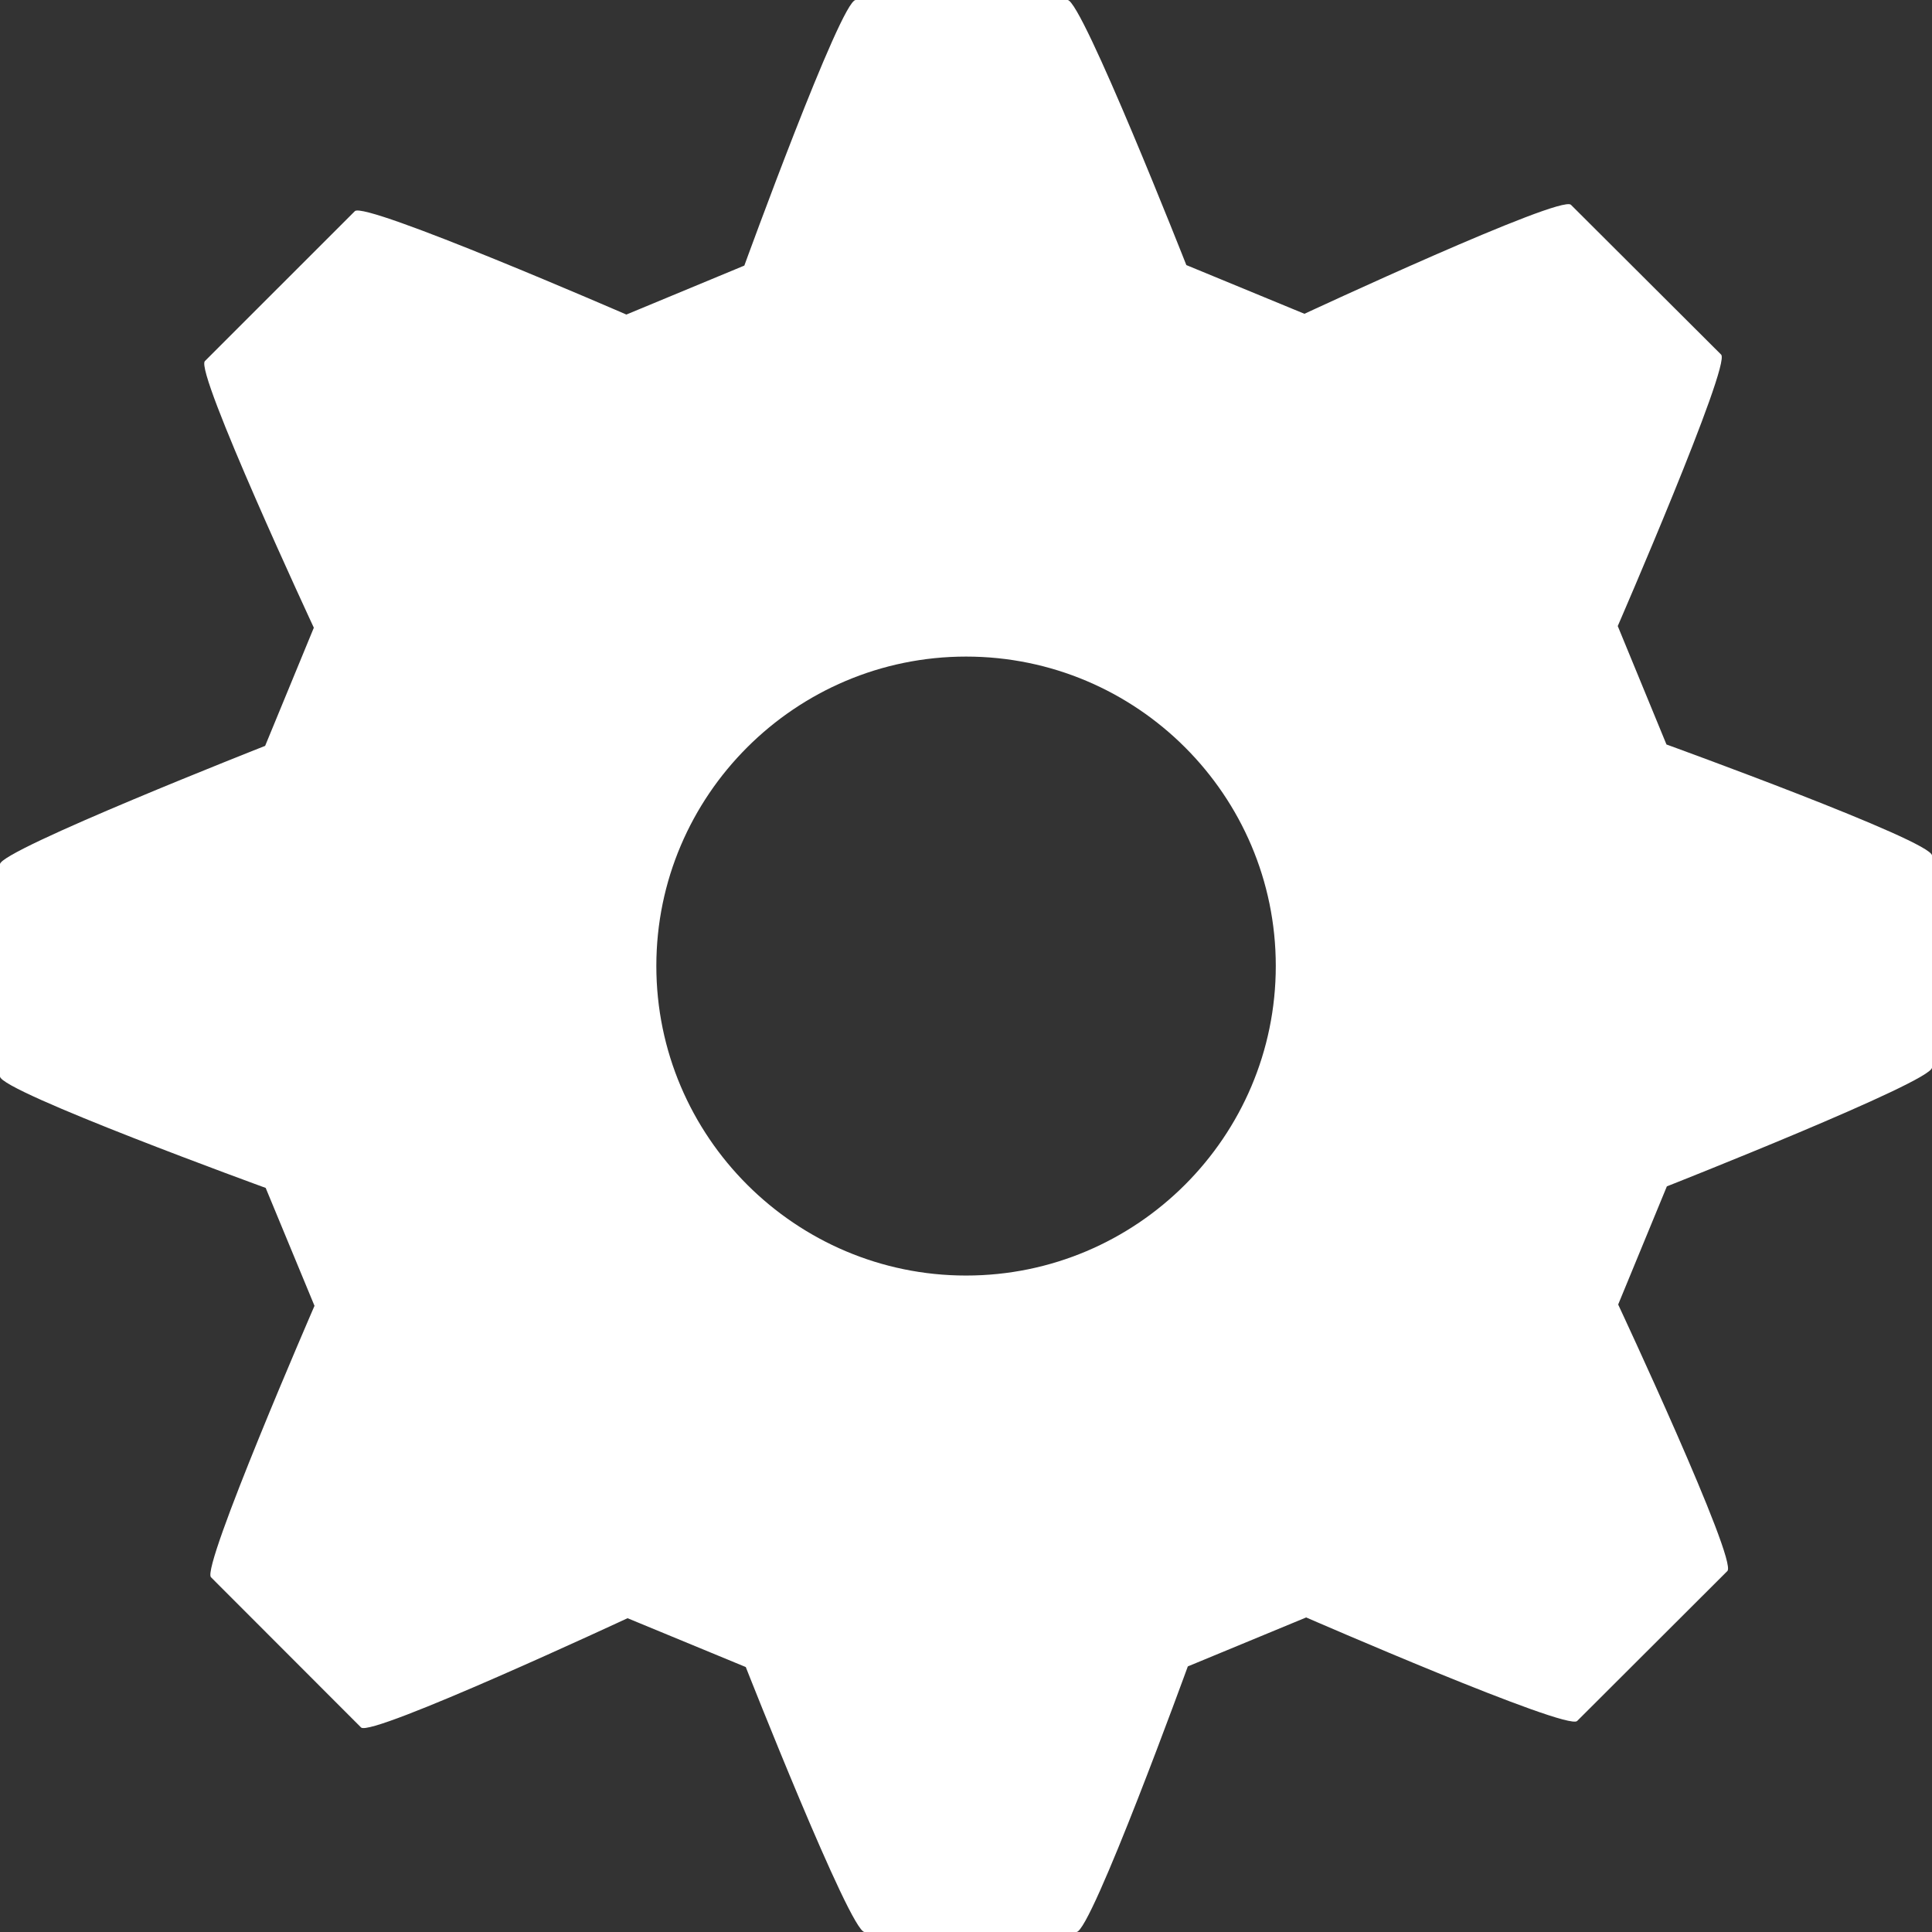 <?xml version="1.0" encoding="UTF-8" standalone="no"?><!DOCTYPE svg PUBLIC "-//W3C//DTD SVG 1.1//EN" "http://www.w3.org/Graphics/SVG/1.1/DTD/svg11.dtd"><svg width="100%" height="100%" viewBox="0 0 64 64" version="1.1" xmlns="http://www.w3.org/2000/svg" xmlns:xlink="http://www.w3.org/1999/xlink" xml:space="preserve" xmlns:serif="http://www.serif.com/" style="fill-rule:evenodd;clip-rule:evenodd;stroke-linejoin:round;stroke-miterlimit:2;"><rect x="0" y="0" width="64" height="64" fill="#333333" stroke="none"/><path id="cog" d="M55.204,24.662l-1.614,-3.923c0,0 3.759,-8.659 3.425,-8.992l-4.976,-4.963c-0.343,-0.341 -8.827,3.611 -8.827,3.611l-3.913,-1.614c0,0 -3.459,-8.781 -3.934,-8.781l-7.02,0c-0.488,0 -3.688,8.798 -3.688,8.798l-3.908,1.622c0,0 -8.66,-3.763 -8.994,-3.425l-4.968,4.967c-0.343,0.342 3.609,8.832 3.609,8.832l-1.613,3.914c0,0 -8.783,3.456 -8.783,3.919l0,7.032c0,0.489 8.801,3.692 8.801,3.692l1.617,3.906c0,0 -3.758,8.658 -3.429,8.991l4.972,4.977c0.339,0.332 8.827,-3.62 8.827,-3.62l3.917,1.618c0,0 3.455,8.777 3.934,8.777l7.021,0c0.488,0 3.688,-8.798 3.688,-8.798l3.921,-1.622c0,0 8.642,3.763 8.976,3.43l4.977,-4.968c0.347,-0.35 -3.618,-8.828 -3.618,-8.828l1.613,-3.914c0,0 8.783,-3.464 8.783,-3.935l0,-7.024c0.004,-0.489 -8.796,-3.679 -8.796,-3.679Zm-12.942,7.336c0,5.655 -4.602,10.256 -10.26,10.256c-5.649,0 -10.26,-4.601 -10.26,-10.256c0,-5.651 4.611,-10.248 10.26,-10.248c5.658,0 10.26,4.597 10.26,10.248Z" style="fill:#fff;fill-rule:nonzero;"/></svg>